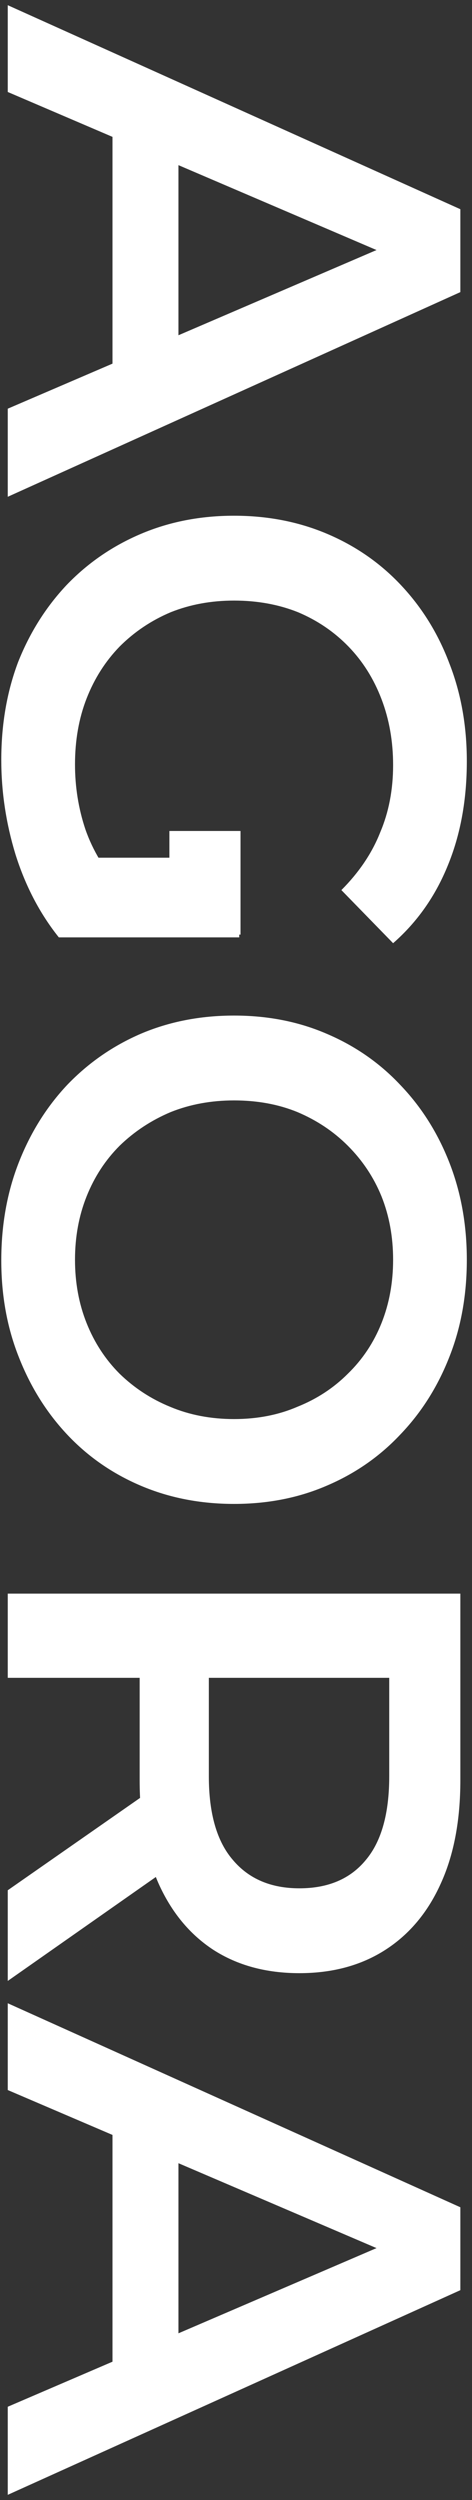 <svg width="73" height="386" viewBox="0 0 73 386" fill="none" xmlns="http://www.w3.org/2000/svg">
<rect x="0" y="0" width="73" height="386" fill="#333333" stroke="none"/>
<path d="M1.199 0.802L71.199 32.302L71.199 45.102L1.199 76.702L1.199 63.102L64.299 36.002L64.299 41.202L1.199 14.202L1.199 0.802ZM17.399 15.302L27.599 18.802L27.599 56.602L17.399 60.102L17.399 15.302Z" fill="white"/>
<path d="M0.199 117.328C0.199 111.861 1.066 106.828 2.799 102.228C4.599 97.694 7.099 93.728 10.299 90.328C13.566 86.927 17.399 84.294 21.799 82.427C26.199 80.561 30.999 79.627 36.199 79.627C41.399 79.627 46.199 80.561 50.599 82.427C54.999 84.294 58.799 86.927 61.999 90.328C65.266 93.794 67.766 97.828 69.499 102.428C71.299 107.028 72.199 112.061 72.199 117.528C72.199 123.461 71.233 128.794 69.299 133.528C67.366 138.328 64.532 142.361 60.799 145.628L52.799 137.428C55.532 134.694 57.532 131.728 58.799 128.528C60.133 125.394 60.799 121.928 60.799 118.128C60.799 114.461 60.199 111.061 58.999 107.928C57.799 104.794 56.099 102.094 53.899 99.828C51.699 97.561 49.099 95.794 46.099 94.528C43.099 93.328 39.799 92.728 36.199 92.728C32.666 92.728 29.399 93.328 26.399 94.528C23.399 95.794 20.766 97.561 18.499 99.828C16.299 102.094 14.599 104.761 13.399 107.828C12.199 110.894 11.599 114.294 11.599 118.028C11.599 121.494 12.133 124.828 13.199 128.028C14.332 131.294 16.199 134.394 18.799 137.328L9.099 144.728C6.166 141.061 3.933 136.794 2.399 131.928C0.933 127.128 0.199 122.261 0.199 117.328ZM10.799 132.428L36.999 132.428L36.999 144.728L9.099 144.728L10.799 132.428Z" fill="white"/>
<path d="M1.199 246.053L71.199 246.053L71.199 274.853C71.199 281.053 70.199 286.353 68.199 290.753C66.199 295.22 63.333 298.653 59.599 301.053C55.866 303.453 51.432 304.653 46.299 304.653C41.166 304.653 36.733 303.453 32.999 301.053C29.332 298.653 26.499 295.22 24.499 290.753C22.566 286.353 21.599 281.053 21.599 274.853L21.599 253.253L27.499 259.053L1.199 259.053L1.199 246.053ZM1.199 291.853L26.599 274.153L26.599 288.053L1.199 305.853L1.199 291.853ZM26.099 259.053L32.299 253.253L32.299 274.253C32.299 279.987 33.532 284.287 35.999 287.153C38.466 290.087 41.899 291.553 46.299 291.553C50.766 291.553 54.199 290.087 56.599 287.153C58.999 284.287 60.199 279.987 60.199 274.253L60.199 253.253L66.599 259.053L26.099 259.053Z" fill="white"/>
<path d="M1.199 309.298L71.199 340.798L71.199 353.598L1.199 385.198L1.199 371.598L64.299 344.498L64.299 349.698L1.199 322.698L1.199 309.298ZM17.399 323.798L27.599 327.298L27.599 365.098L17.399 368.598L17.399 323.798Z" fill="white"/>
<path d="M37.199 144.302L26.199 144.302L26.199 128.302L37.199 128.302L37.199 144.302Z" fill="white"/>
<path d="M0.199 194.602C0.199 189.135 1.099 184.102 2.899 179.502C4.699 174.902 7.199 170.902 10.399 167.502C13.666 164.102 17.466 161.468 21.799 159.602C26.199 157.735 30.999 156.802 36.199 156.802C41.399 156.802 46.166 157.735 50.499 159.602C54.899 161.468 58.699 164.102 61.899 167.502C65.166 170.902 67.699 174.902 69.499 179.502C71.299 184.102 72.199 189.102 72.199 194.502C72.199 199.968 71.299 204.968 69.499 209.502C67.699 214.102 65.166 218.102 61.899 221.502C58.699 224.902 54.899 227.535 50.499 229.402C46.166 231.268 41.399 232.202 36.199 232.202C30.999 232.202 26.199 231.268 21.799 229.402C17.399 227.535 13.599 224.902 10.399 221.502C7.199 218.102 4.699 214.102 2.899 209.502C1.099 204.968 0.199 200.002 0.199 194.602ZM11.599 194.502C11.599 198.035 12.199 201.302 13.399 204.302C14.599 207.302 16.299 209.902 18.499 212.102C20.766 214.302 23.366 216.002 26.299 217.202C29.299 218.468 32.599 219.102 36.199 219.102C39.799 219.102 43.066 218.468 45.999 217.202C48.999 216.002 51.599 214.302 53.799 212.102C56.066 209.902 57.799 207.302 58.999 204.302C60.199 201.302 60.799 198.035 60.799 194.502C60.799 190.968 60.199 187.702 58.999 184.702C57.799 181.768 56.066 179.168 53.799 176.902C51.599 174.702 48.999 172.968 45.999 171.702C43.066 170.502 39.799 169.902 36.199 169.902C32.666 169.902 29.399 170.502 26.399 171.702C23.399 172.968 20.766 174.702 18.499 176.902C16.299 179.102 14.599 181.702 13.399 184.702C12.199 187.702 11.599 190.968 11.599 194.502Z" fill="white"/>
</svg>
